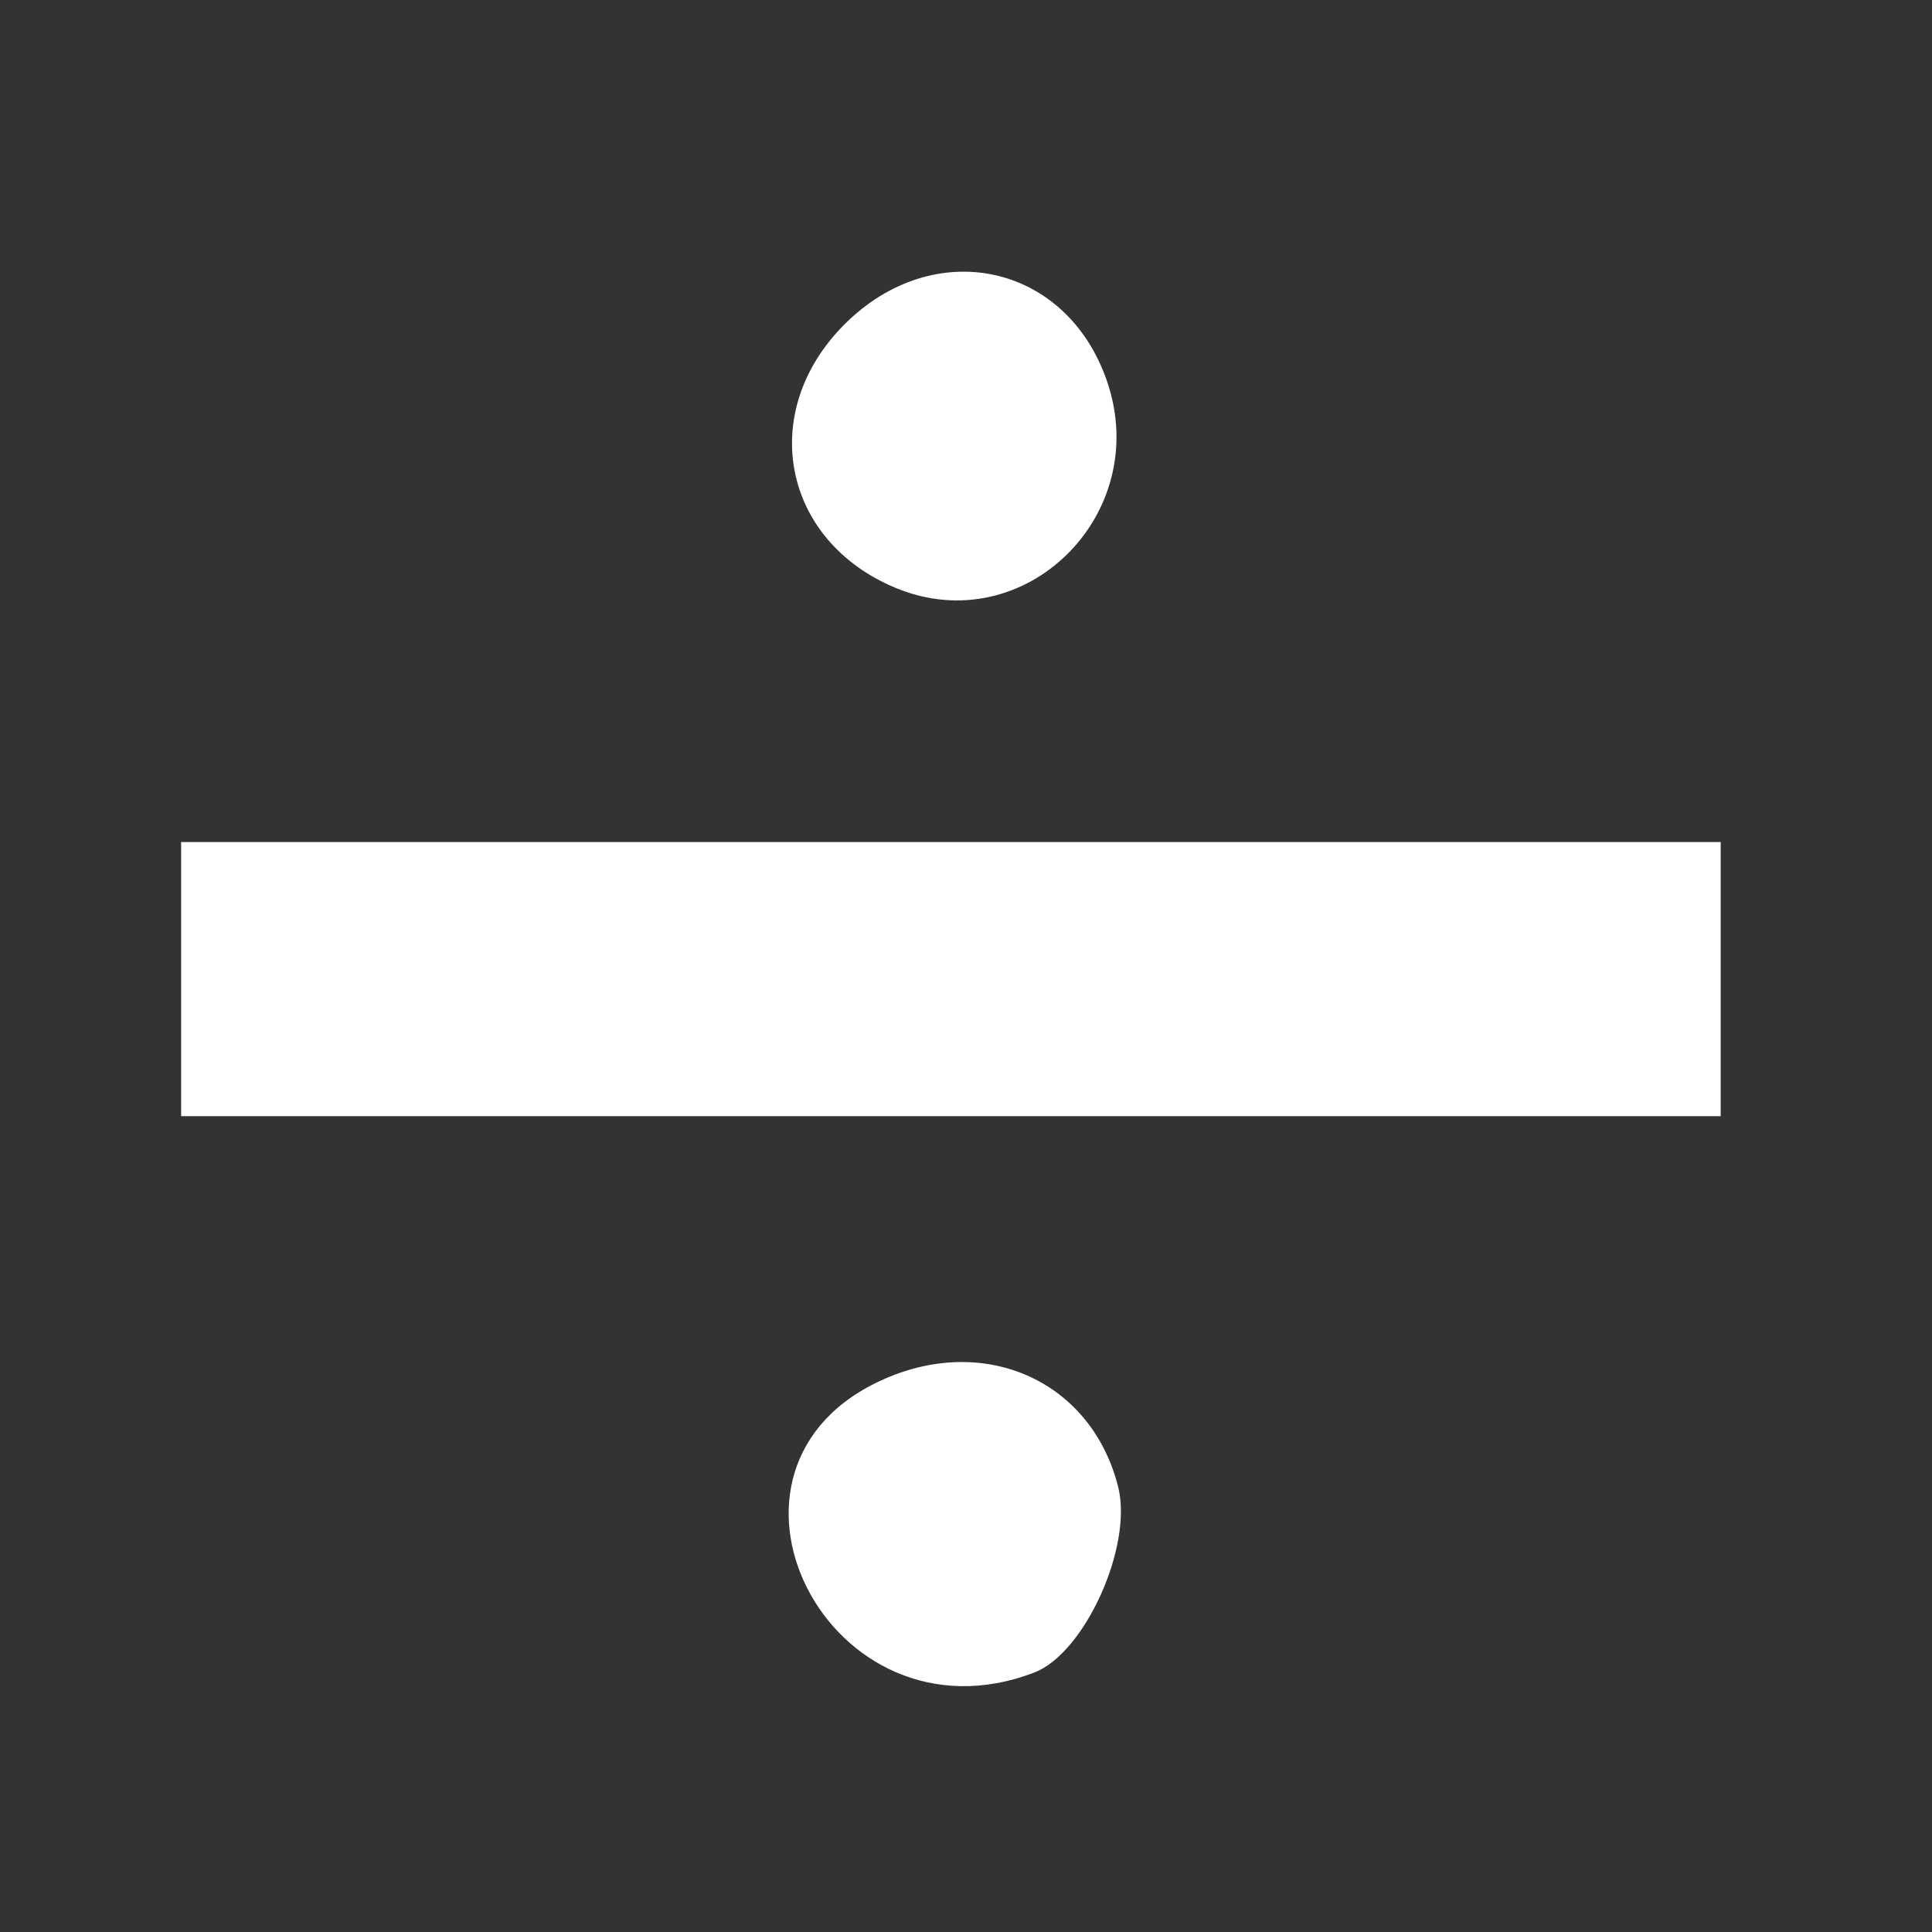 <svg width="64" height="64" viewBox="0 0 64 64" fill="none" xmlns="http://www.w3.org/2000/svg">
    <rect x="0" y="0" width="64" height="64" fill="#333333" stroke="none"/>
    <path fill-rule="evenodd" clip-rule="evenodd"
        d="M27.975 10.745C25.077 13.643 25.909 17.917 29.674 19.477C33.938 21.243 38.209 17.038 36.661 12.598C35.308 8.716 30.936 7.784 27.975 10.745ZM6 32.434V36.975H31.5H57V32.434V27.893H31.5H6V32.434ZM29.334 45.663C22.651 48.555 27.442 58.022 34.263 55.404C35.935 54.763 37.534 51.224 37.041 49.258C36.174 45.802 32.728 44.195 29.334 45.663Z"
        fill="#FFFFFF" />
</svg>